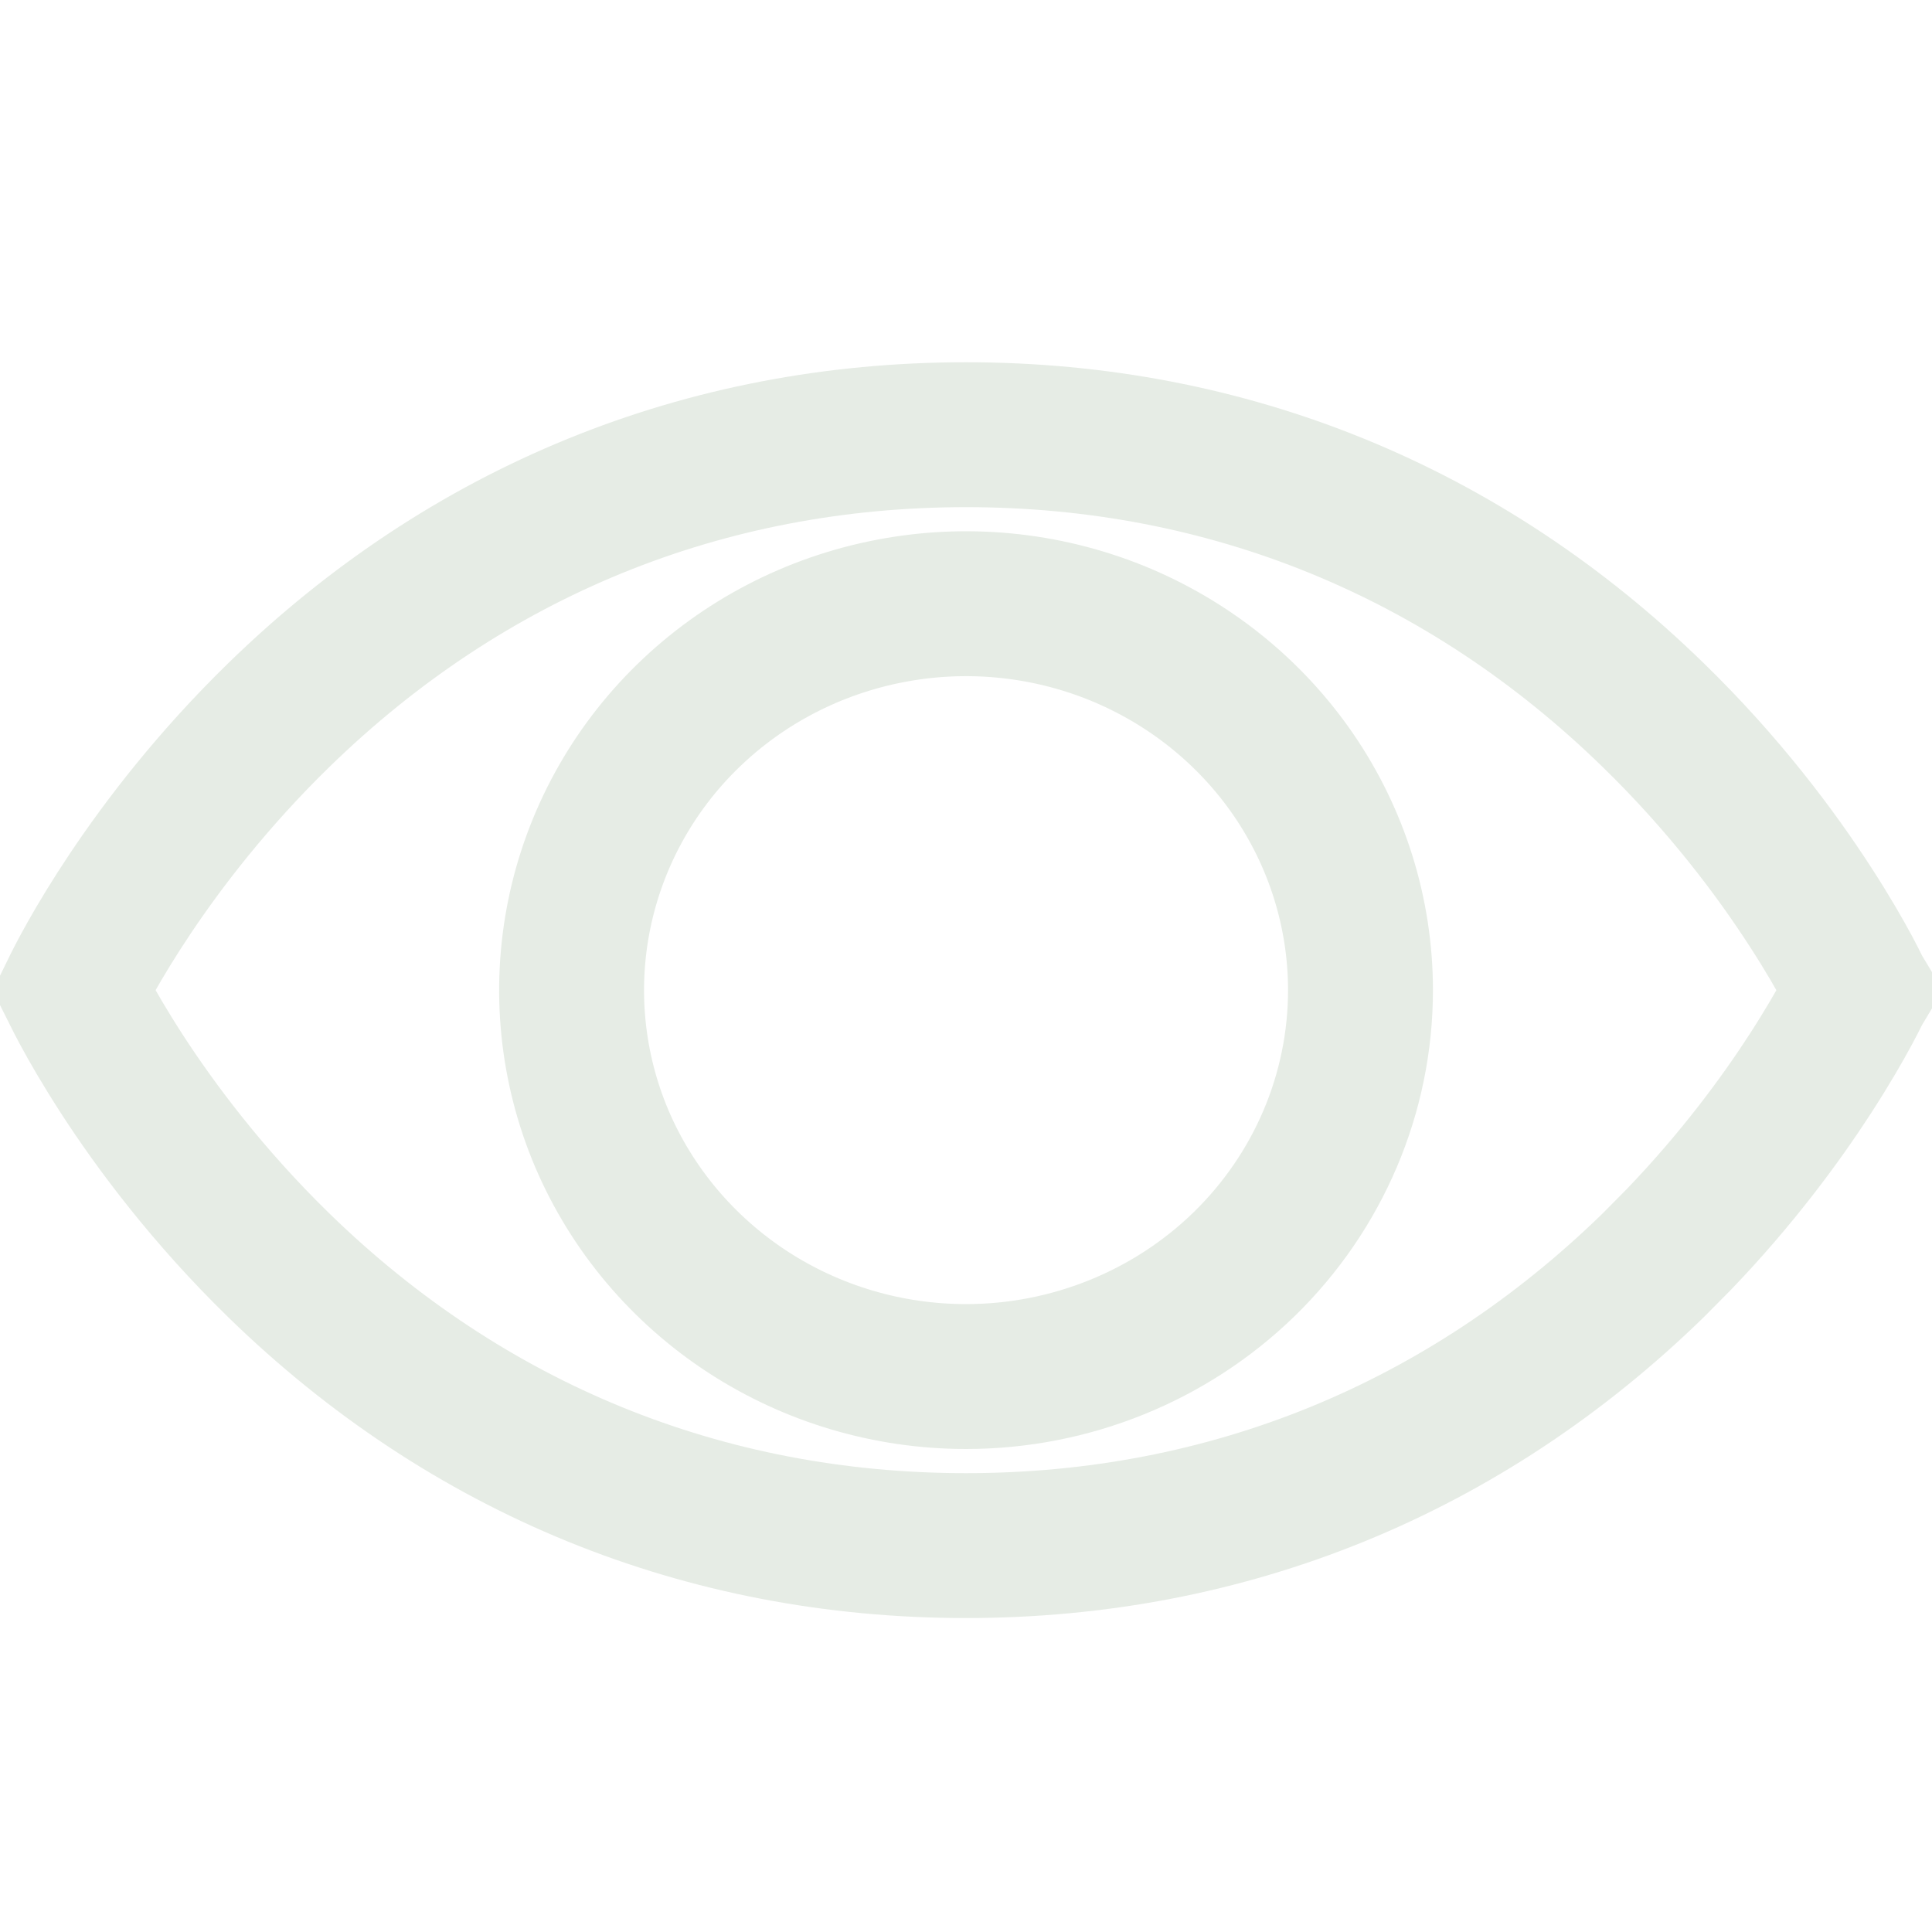 <svg width="16" height="16" viewBox="0 0 16 16" fill="none" xmlns="http://www.w3.org/2000/svg">
<path d="M8 3.6C10.168 3.6 12.13 4.4 13.691 5.922C14.281 6.496 14.709 7.071 14.991 7.507C15.132 7.724 15.236 7.906 15.305 8.034C15.339 8.098 15.365 8.149 15.382 8.184C15.385 8.19 15.387 8.195 15.39 8.2C15.387 8.205 15.385 8.212 15.382 8.218C15.365 8.253 15.339 8.303 15.305 8.367C15.236 8.495 15.132 8.676 14.991 8.894C14.744 9.275 14.386 9.762 13.905 10.263L13.691 10.479C12.13 12 10.168 12.8 8 12.8C5.832 12.8 3.87 12 2.309 10.479C1.719 9.904 1.291 9.329 1.009 8.894C0.868 8.676 0.764 8.495 0.695 8.367C0.661 8.303 0.635 8.253 0.618 8.218C0.615 8.211 0.612 8.206 0.609 8.2C0.687 8.04 1.22 6.983 2.309 5.922C3.87 4.4 5.832 3.6 8 3.6ZM9.245 5.241C8.65 5.001 7.996 4.938 7.365 5.061C6.735 5.183 6.153 5.485 5.695 5.932C5.237 6.378 4.924 6.95 4.797 7.573C4.67 8.197 4.735 8.843 4.984 9.43C5.234 10.016 5.655 10.514 6.191 10.864C6.728 11.214 7.357 11.4 8 11.4C8.862 11.4 9.691 11.066 10.305 10.468C10.919 9.869 11.267 9.054 11.267 8.2C11.267 7.564 11.073 6.943 10.712 6.416C10.351 5.89 9.84 5.482 9.245 5.241Z" stroke="#E6ECE5" stroke-width="1.2"/>
</svg>

